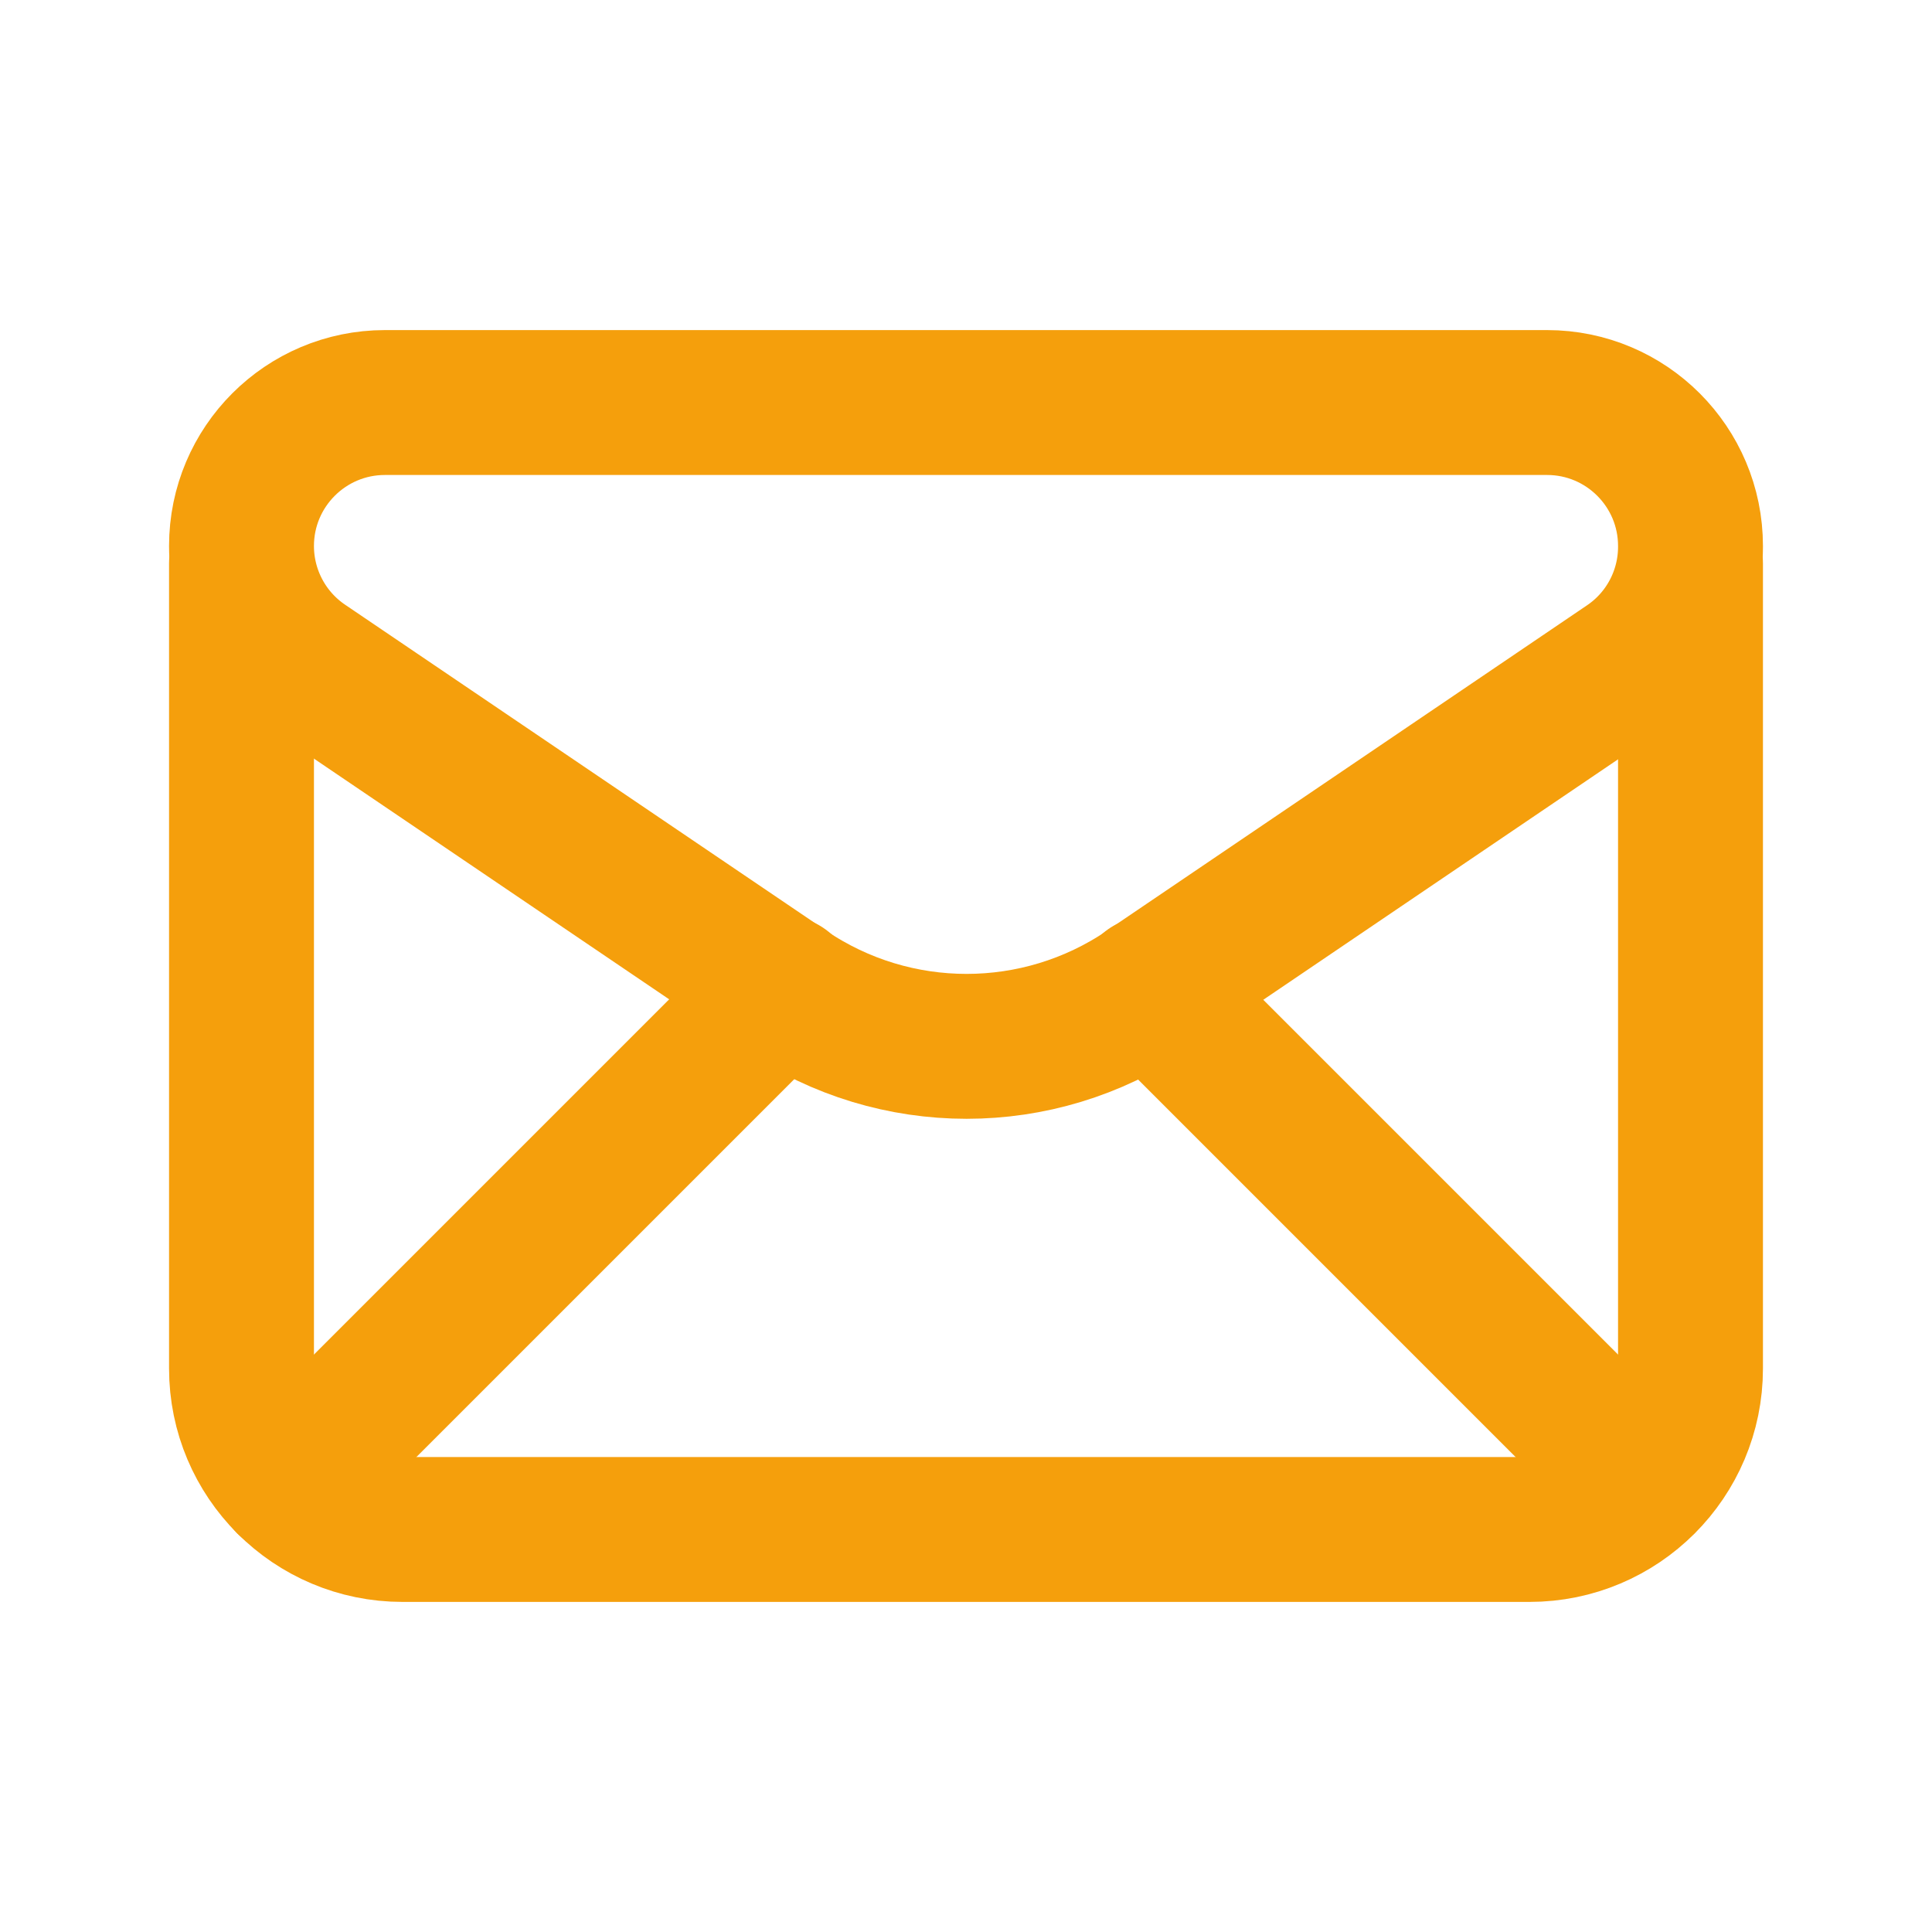 <svg width="20" height="20" viewBox="0 0 20 20" fill="none" xmlns="http://www.w3.org/2000/svg">
<path d="M2.5 5.652C2.5 6.144 2.744 6.605 3.152 6.881L8.136 10.258C9.265 11.023 10.747 11.023 11.876 10.258L16.848 6.888C17.256 6.613 17.5 6.152 17.5 5.66V5.652C17.5 4.832 16.835 4.167 16.015 4.167H3.985C3.165 4.167 2.5 4.832 2.5 5.652Z" stroke="#F59F0C" stroke-width="1.5" stroke-linecap="round" stroke-linejoin="round"/>
<path d="M2.5 5.833V14.167C2.5 15.087 3.246 15.833 4.167 15.833H15.833C16.754 15.833 17.5 15.087 17.5 14.167V5.833" stroke="#F59F0C" stroke-width="1.5" stroke-linecap="round" stroke-linejoin="round"/>
<path d="M2.988 15.345L8.105 10.228" stroke="#F59F0C" stroke-width="1.5" stroke-linecap="round" stroke-linejoin="round"/>
<path d="M11.901 10.234L17.009 15.342" stroke="#F59F0C" stroke-width="1.5" stroke-linecap="round" stroke-linejoin="round"/>
</svg>
